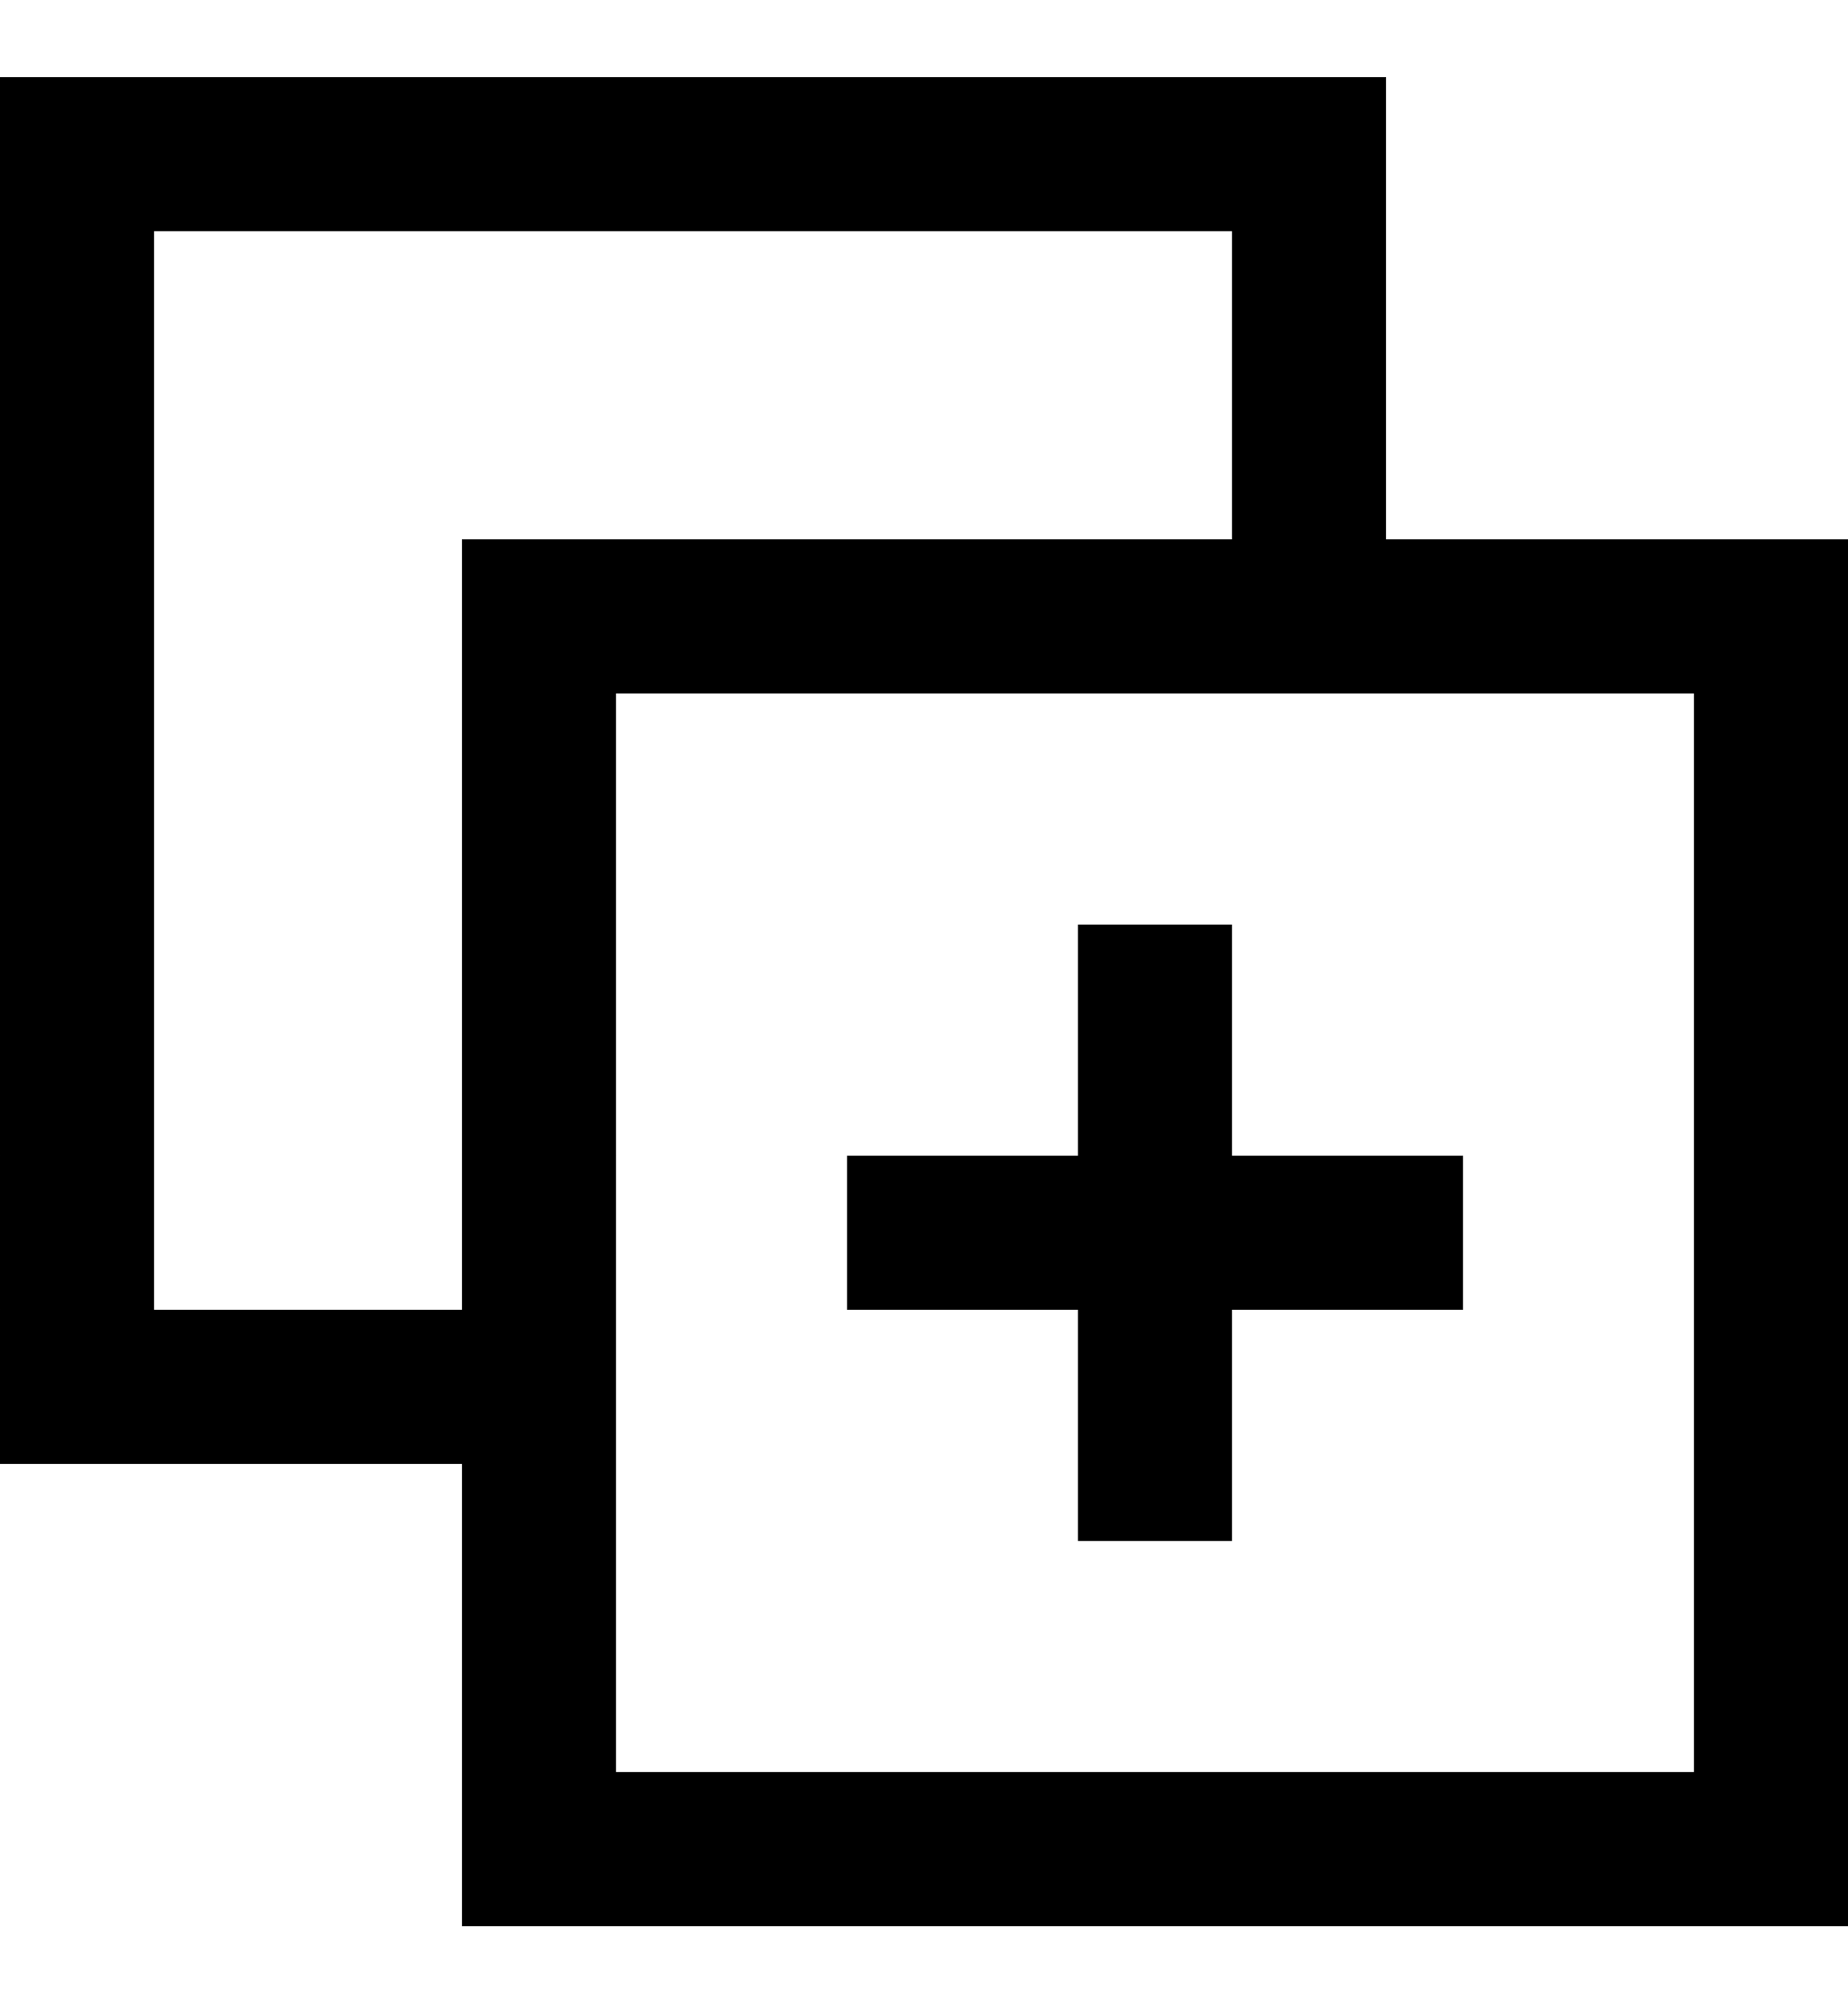 <?xml version="1.0" encoding="utf-8"?>
<!-- Generator: Adobe Illustrator 19.0.0, SVG Export Plug-In . SVG Version: 6.00 Build 0)  -->
<svg version="1.1" id="XMLID_109_" xmlns="http://www.w3.org/2000/svg" xmlns:xlink="http://www.w3.org/1999/xlink" x="0px" y="0px"
	 viewBox="-19 20 24 26" style="enable-background:new -19 20 24 26;" xml:space="preserve">
<g id="duplicate">
	<path d="M5,45h-18V27h10v-4h-14v14h4v2h-6V21h18v6h6V45z M-11,43H3V29h-14V43z M-3,40h-2v-3h-3v-2h3v-3h2v3h3v2h-3V40z"/>
</g>
</svg>
